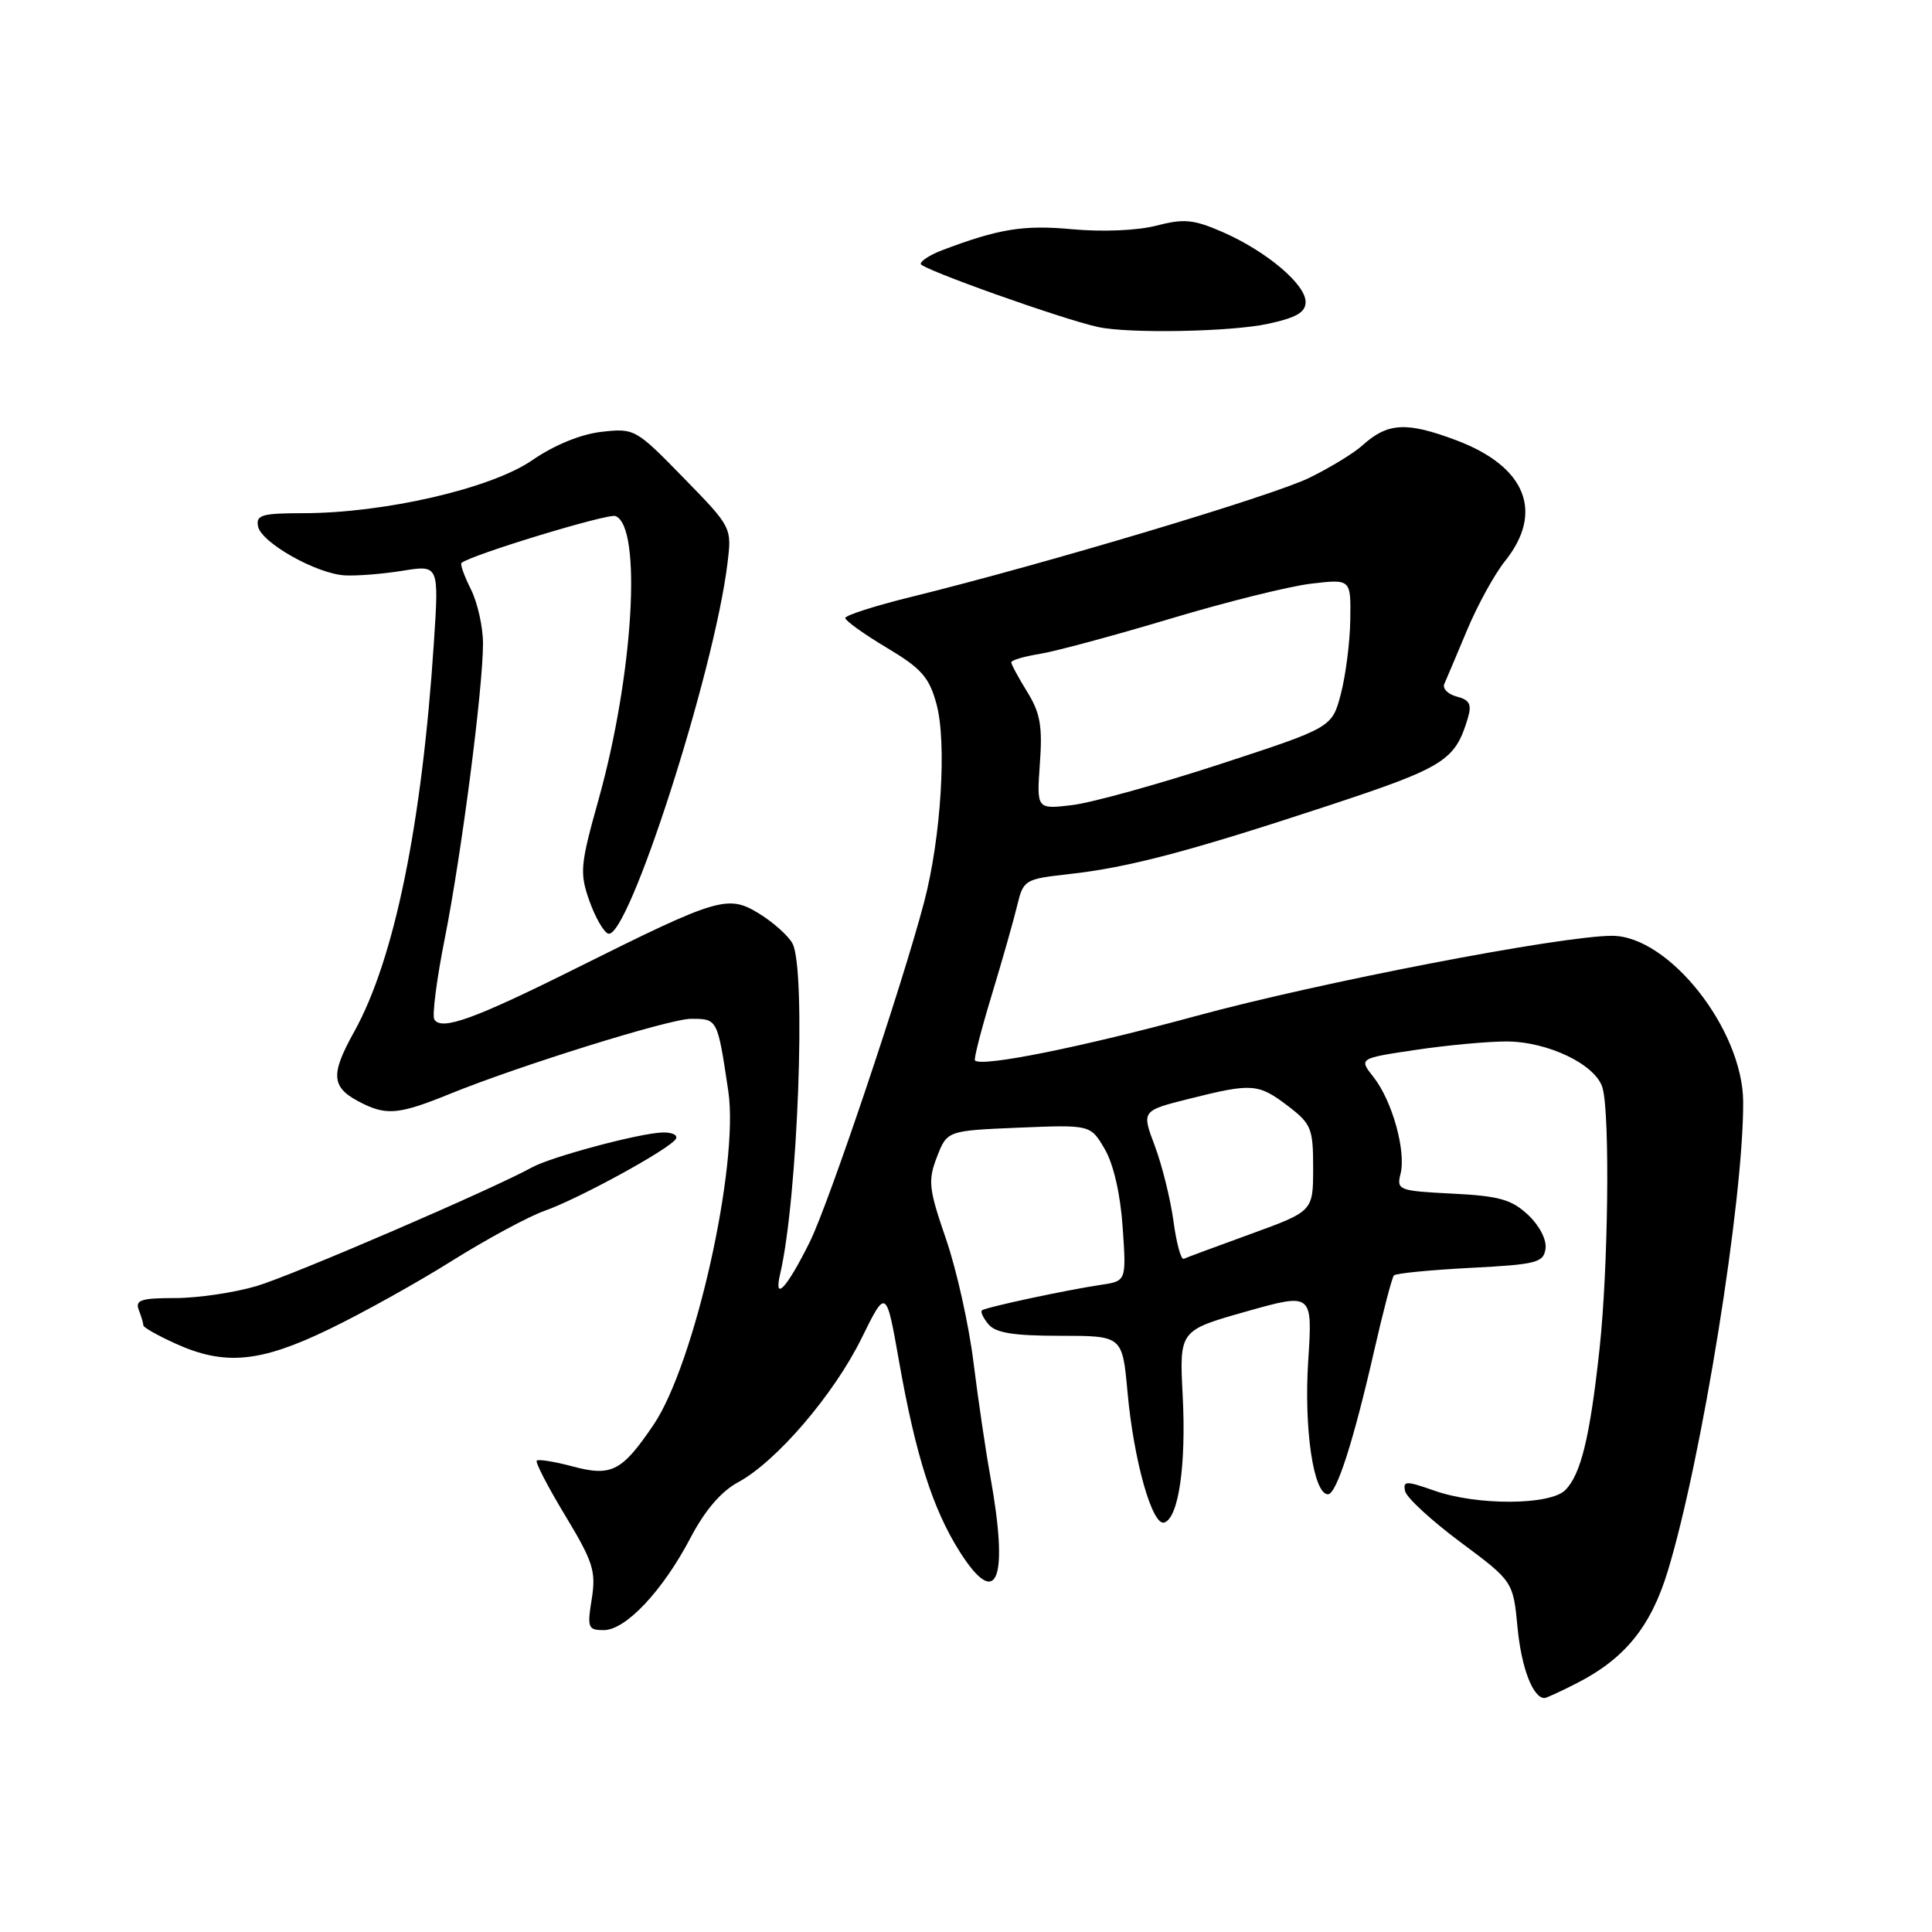 <?xml version="1.0" encoding="UTF-8" standalone="no"?>
<!DOCTYPE svg PUBLIC "-//W3C//DTD SVG 1.1//EN" "http://www.w3.org/Graphics/SVG/1.1/DTD/svg11.dtd" >
<svg xmlns="http://www.w3.org/2000/svg" xmlns:xlink="http://www.w3.org/1999/xlink" version="1.1" viewBox="0 0 256 256">
 <g >
 <path fill="currentColor"
d=" M 208.92 223.04 C 215.29 219.79 218.74 215.55 220.98 208.21 C 225.49 193.41 231.04 158.93 230.98 146.00 C 230.93 136.41 221.14 124.00 213.61 124.00 C 206.84 124.00 174.80 130.18 158.50 134.62 C 143.38 138.74 130.09 141.42 129.19 140.52 C 129.01 140.35 130.01 136.45 131.41 131.85 C 132.80 127.26 134.32 121.92 134.78 120.00 C 135.60 116.59 135.78 116.48 141.59 115.83 C 149.52 114.95 157.43 112.87 175.80 106.82 C 191.40 101.68 192.80 100.81 194.49 95.18 C 195.04 93.33 194.74 92.74 193.03 92.30 C 191.85 91.99 191.11 91.23 191.38 90.62 C 191.66 90.00 193.01 86.80 194.39 83.50 C 195.77 80.20 198.04 76.06 199.45 74.31 C 204.62 67.83 202.17 61.80 192.97 58.34 C 186.35 55.85 183.87 55.99 180.50 59.04 C 179.40 60.04 176.25 61.96 173.50 63.31 C 168.65 65.69 138.51 74.71 120.75 79.09 C 115.94 80.27 112.00 81.54 112.00 81.89 C 112.00 82.24 114.46 84.01 117.47 85.81 C 122.10 88.57 123.12 89.73 124.09 93.29 C 125.48 98.38 124.69 111.02 122.46 119.50 C 119.59 130.45 109.84 159.42 107.33 164.50 C 104.29 170.65 102.48 172.63 103.37 168.82 C 105.71 158.88 106.85 128.46 105.01 125.02 C 104.47 124.01 102.50 122.24 100.64 121.09 C 96.47 118.51 95.23 118.88 76.50 128.22 C 62.84 135.04 58.49 136.61 57.55 135.08 C 57.24 134.58 57.86 129.74 58.94 124.33 C 61.15 113.21 64.00 91.23 64.00 85.27 C 64.00 83.09 63.28 79.86 62.40 78.09 C 61.51 76.32 60.95 74.75 61.15 74.59 C 62.48 73.50 80.56 68.00 81.55 68.38 C 85.11 69.75 83.93 89.42 79.32 105.92 C 76.88 114.63 76.79 115.65 78.09 119.35 C 78.87 121.55 79.99 123.51 80.59 123.71 C 83.21 124.56 94.60 89.21 96.39 74.69 C 96.98 69.88 96.98 69.88 90.56 63.30 C 84.24 56.82 84.08 56.73 79.70 57.22 C 76.94 57.54 73.46 58.96 70.51 60.99 C 65.08 64.73 50.96 67.99 40.18 68.00 C 34.71 68.00 33.90 68.24 34.19 69.74 C 34.60 71.89 41.88 76.01 45.68 76.24 C 47.23 76.33 50.68 76.06 53.34 75.63 C 58.17 74.85 58.17 74.85 57.49 85.18 C 55.91 109.26 52.25 127.15 46.93 136.71 C 43.65 142.61 43.86 144.20 48.21 146.30 C 51.31 147.80 53.12 147.59 59.50 144.99 C 68.69 141.24 88.71 135.00 91.54 135.00 C 95.09 135.00 95.06 134.93 96.50 144.56 C 97.97 154.34 92.04 180.77 86.58 188.82 C 82.38 195.00 81.03 195.69 75.80 194.29 C 73.45 193.66 71.34 193.33 71.12 193.54 C 70.91 193.76 72.61 197.04 74.90 200.83 C 78.60 206.96 78.99 208.19 78.41 211.87 C 77.79 215.69 77.92 216.00 80.00 216.00 C 82.92 216.00 87.83 210.77 91.50 203.76 C 93.40 200.14 95.55 197.62 97.78 196.42 C 102.86 193.69 110.48 184.80 114.16 177.33 C 117.42 170.71 117.42 170.71 119.13 180.39 C 121.33 192.86 123.60 199.97 127.17 205.61 C 132.13 213.43 133.72 209.43 131.20 195.50 C 130.60 192.20 129.61 185.45 128.99 180.50 C 128.38 175.55 126.74 168.19 125.34 164.15 C 123.05 157.49 122.94 156.46 124.15 153.30 C 125.50 149.82 125.50 149.82 135.00 149.42 C 144.50 149.03 144.50 149.03 146.39 152.27 C 147.55 154.26 148.46 158.22 148.76 162.63 C 149.25 169.75 149.25 169.75 145.87 170.25 C 141.35 170.92 130.60 173.22 130.11 173.63 C 129.89 173.81 130.28 174.64 130.98 175.48 C 131.93 176.62 134.32 177.00 140.48 177.00 C 148.72 177.00 148.72 177.00 149.40 184.44 C 150.22 193.54 152.69 202.27 154.28 201.74 C 156.18 201.11 157.19 194.08 156.71 184.89 C 156.27 176.29 156.27 176.29 165.10 173.79 C 173.93 171.30 173.93 171.30 173.34 180.40 C 172.77 189.36 174.05 198.00 175.96 198.00 C 177.09 198.00 179.33 191.04 182.08 179.00 C 183.27 173.78 184.45 169.28 184.70 169.00 C 184.95 168.72 189.51 168.28 194.83 168.00 C 203.60 167.55 204.53 167.31 204.79 165.46 C 204.96 164.28 203.99 162.40 202.48 160.98 C 200.30 158.94 198.65 158.47 192.44 158.16 C 185.31 157.80 185.04 157.69 185.58 155.53 C 186.33 152.53 184.48 145.88 182.02 142.75 C 180.04 140.24 180.04 140.24 187.56 139.12 C 191.70 138.50 197.11 138.00 199.58 138.00 C 205.14 138.00 211.53 141.10 212.36 144.20 C 213.34 147.87 213.10 168.20 211.94 178.79 C 210.68 190.44 209.47 195.39 207.40 197.45 C 205.38 199.47 195.69 199.51 190.06 197.52 C 186.30 196.20 185.89 196.20 186.18 197.58 C 186.36 198.43 189.65 201.46 193.50 204.33 C 200.50 209.54 200.50 209.54 201.09 215.73 C 201.60 221.02 203.13 225.00 204.66 225.00 C 204.89 225.00 206.81 224.12 208.92 223.04 Z  M 43.60 176.13 C 48.00 174.01 55.35 169.92 59.93 167.04 C 64.52 164.17 70.02 161.20 72.16 160.44 C 76.70 158.84 88.72 152.26 89.55 150.92 C 89.86 150.41 89.08 150.03 87.81 150.06 C 84.80 150.13 73.07 153.27 70.50 154.68 C 65.21 157.60 38.75 169.00 34.00 170.41 C 31.05 171.28 26.20 172.00 23.21 172.00 C 18.68 172.00 17.89 172.26 18.39 173.58 C 18.73 174.45 19.00 175.37 19.00 175.63 C 19.00 175.89 20.91 176.97 23.25 178.03 C 29.77 180.99 34.47 180.55 43.60 176.13 Z  M 167.95 42.92 C 171.78 42.10 173.00 41.39 173.00 40.01 C 173.00 37.66 167.79 33.28 162.01 30.75 C 158.15 29.07 156.88 28.95 153.22 29.90 C 150.72 30.55 146.10 30.74 142.13 30.38 C 135.63 29.77 132.33 30.31 124.75 33.19 C 123.24 33.77 122.00 34.57 122.00 34.97 C 122.00 35.62 140.75 42.30 145.50 43.33 C 149.56 44.22 163.06 43.97 167.95 42.92 Z  M 155.49 161.80 C 155.09 158.88 153.98 154.40 153.02 151.84 C 151.26 147.18 151.26 147.18 157.59 145.59 C 165.92 143.50 166.73 143.56 170.66 146.55 C 173.76 148.92 174.00 149.51 174.00 154.80 C 173.99 160.50 173.99 160.50 165.75 163.50 C 161.21 165.15 157.21 166.63 156.85 166.80 C 156.49 166.96 155.88 164.71 155.49 161.80 Z  M 137.79 101.17 C 138.15 96.24 137.84 94.47 136.12 91.69 C 134.95 89.80 134.00 88.04 134.00 87.76 C 134.00 87.48 135.69 86.98 137.75 86.65 C 139.81 86.32 147.57 84.23 154.98 82.01 C 162.39 79.78 170.83 77.68 173.73 77.34 C 179.00 76.72 179.00 76.72 178.92 82.11 C 178.88 85.08 178.31 89.50 177.67 91.95 C 176.50 96.40 176.50 96.40 161.64 101.26 C 153.46 103.93 144.65 106.37 142.06 106.68 C 137.36 107.24 137.36 107.24 137.79 101.17 Z "/>
</g>
</svg>